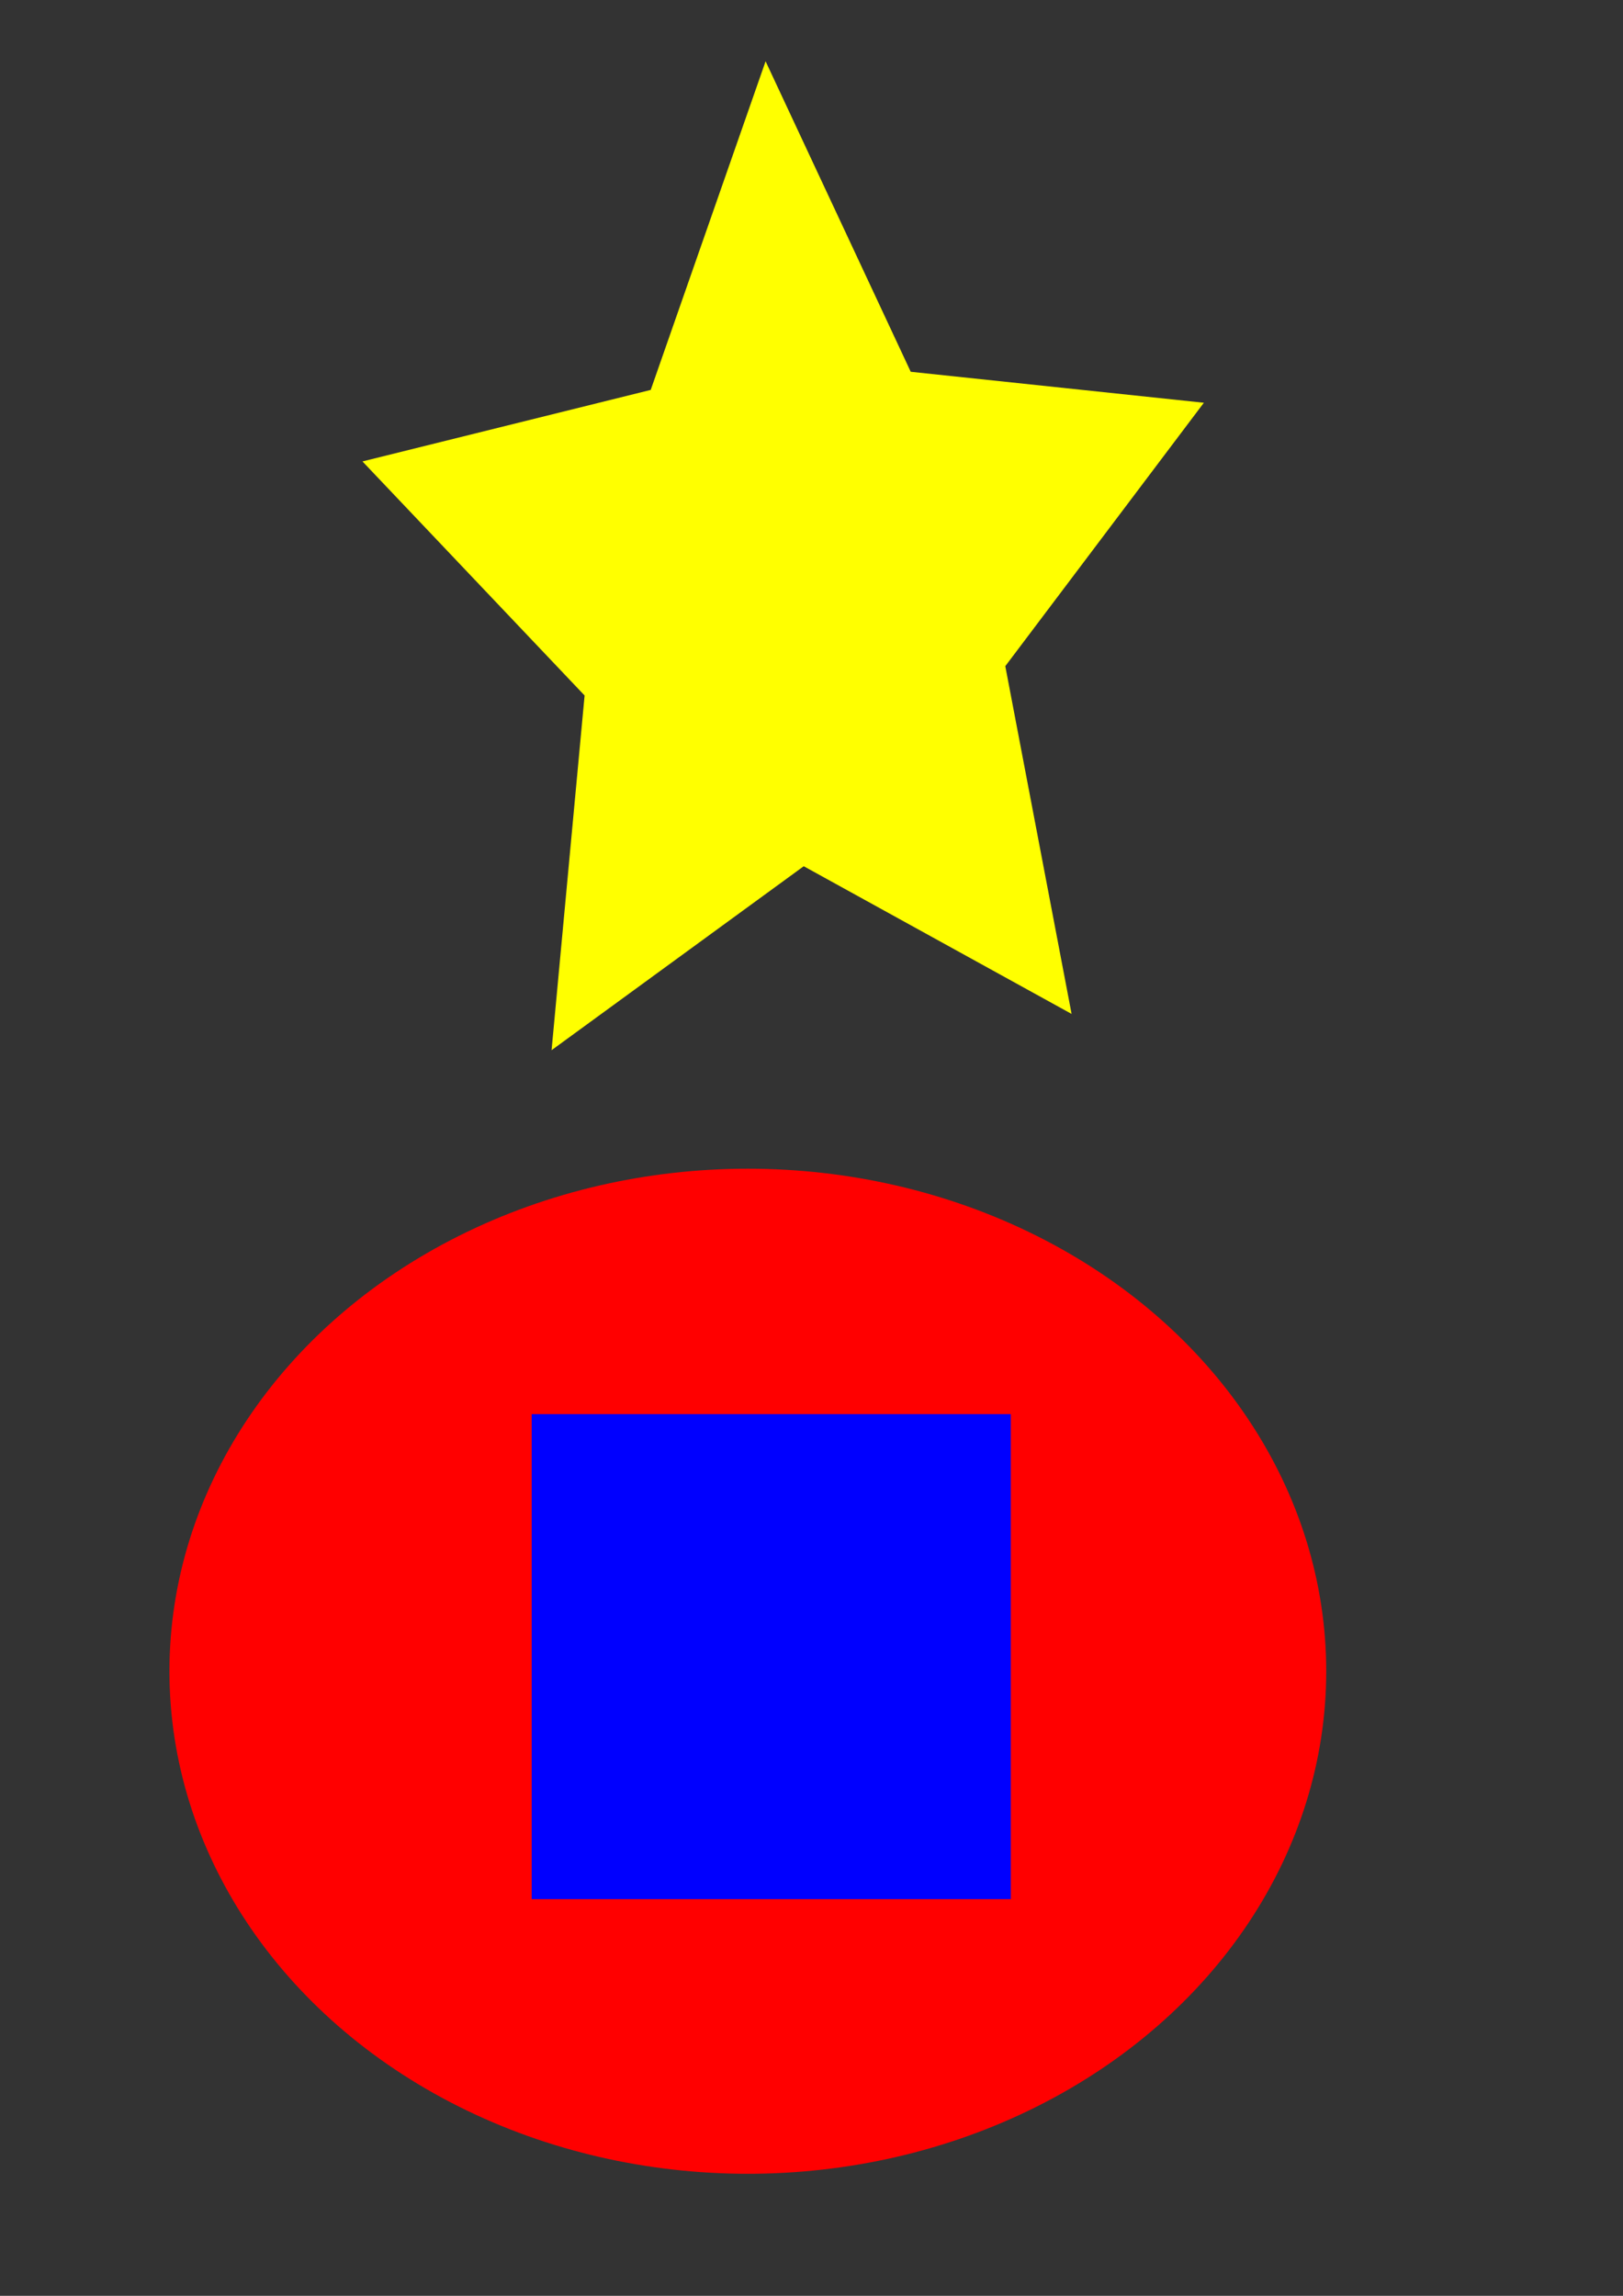 <?xml version="1.0" encoding="UTF-8" standalone="no"?>
<svg
   xmlns:dc="http://purl.org/dc/elements/1.1/"
   xmlns:cc="http://creativecommons.org/ns#"
   xmlns:rdf="http://www.w3.org/1999/02/22-rdf-syntax-ns#"
   xmlns:svg="http://www.w3.org/2000/svg"
   xmlns="http://www.w3.org/2000/svg"
   xmlns:sodipodi="http://sodipodi.sourceforge.net/DTD/sodipodi-0.dtd"
   xmlns:inkscape="http://www.inkscape.org/namespaces/inkscape"
   width="210mm"
   height="297mm"
   viewBox="0 0 210 297"
   version="1.1"
   id="svg8"
   inkscape:version="1.0.2 (e86c870879, 2021-01-15)"
   sodipodi:docname="tegning.svg">
  <rect x="0" y="0" width="210" height="297" fill="#333333" stroke="none"/>
  <defs
     id="defs2" />
  <sodipodi:namedview
     id="base"
     pagecolor="#ffffff"
     bordercolor="#666666"
     borderopacity="1.0"
     inkscape:pageopacity="0.0"
     inkscape:pageshadow="2"
     inkscape:zoom="0.35"
     inkscape:cx="400"
     inkscape:cy="560"
     inkscape:document-units="mm"
     inkscape:current-layer="layer1"
     inkscape:document-rotation="0"
     showgrid="false"
     inkscape:window-width="1261"
     inkscape:window-height="1040"
     inkscape:window-x="234"
     inkscape:window-y="0"
     inkscape:window-maximized="0" />
  <g
     inkscape:label="Lag 1"
     inkscape:groupmode="layer"
     id="layer1">
    <path
       sodipodi:type="star"
       style="fill:#ffff00;fill-rule:evenodd;stroke-width:0.265"
       id="path10"
       sodipodi:sides="5"
       sodipodi:cx="105.83333"
       sodipodi:cy="96.761909"
       sodipodi:r1="85.95282"
       sodipodi:r2="42.97641"
       sodipodi:arg1="0.88506682"
       sodipodi:arg2="1.5133853"
       inkscape:flatsided="false"
       inkscape:rounded="0"
       inkscape:randomized="0"
       d="M 160.262,163.286 108.299,139.668 59.385,169.084 65.79,112.366 22.698,74.935 78.619,63.5 100.901,10.951 l 28.156,49.65 56.863,4.953 -38.52,42.121 z"
       inkscape:transform-center-x="1.0158364"
       inkscape:transform-center-y="-5.4550503"
       transform="matrix(0.667,0,0,0.809,31.759,-0.93)" />
    <ellipse
       style="fill:#ff0000;fill-rule:evenodd;stroke-width:0.265"
       id="path14"
       cx="96.762"
       cy="216.202"
       rx="74.839"
       ry="65.012" />
    <rect
       style="fill:#0000ff;fill-rule:evenodd;stroke-width:0.265"
       id="rect18"
       width="61.988"
       height="62.744"
       x="68.792"
       y="182.94" />
  </g>
</svg>
